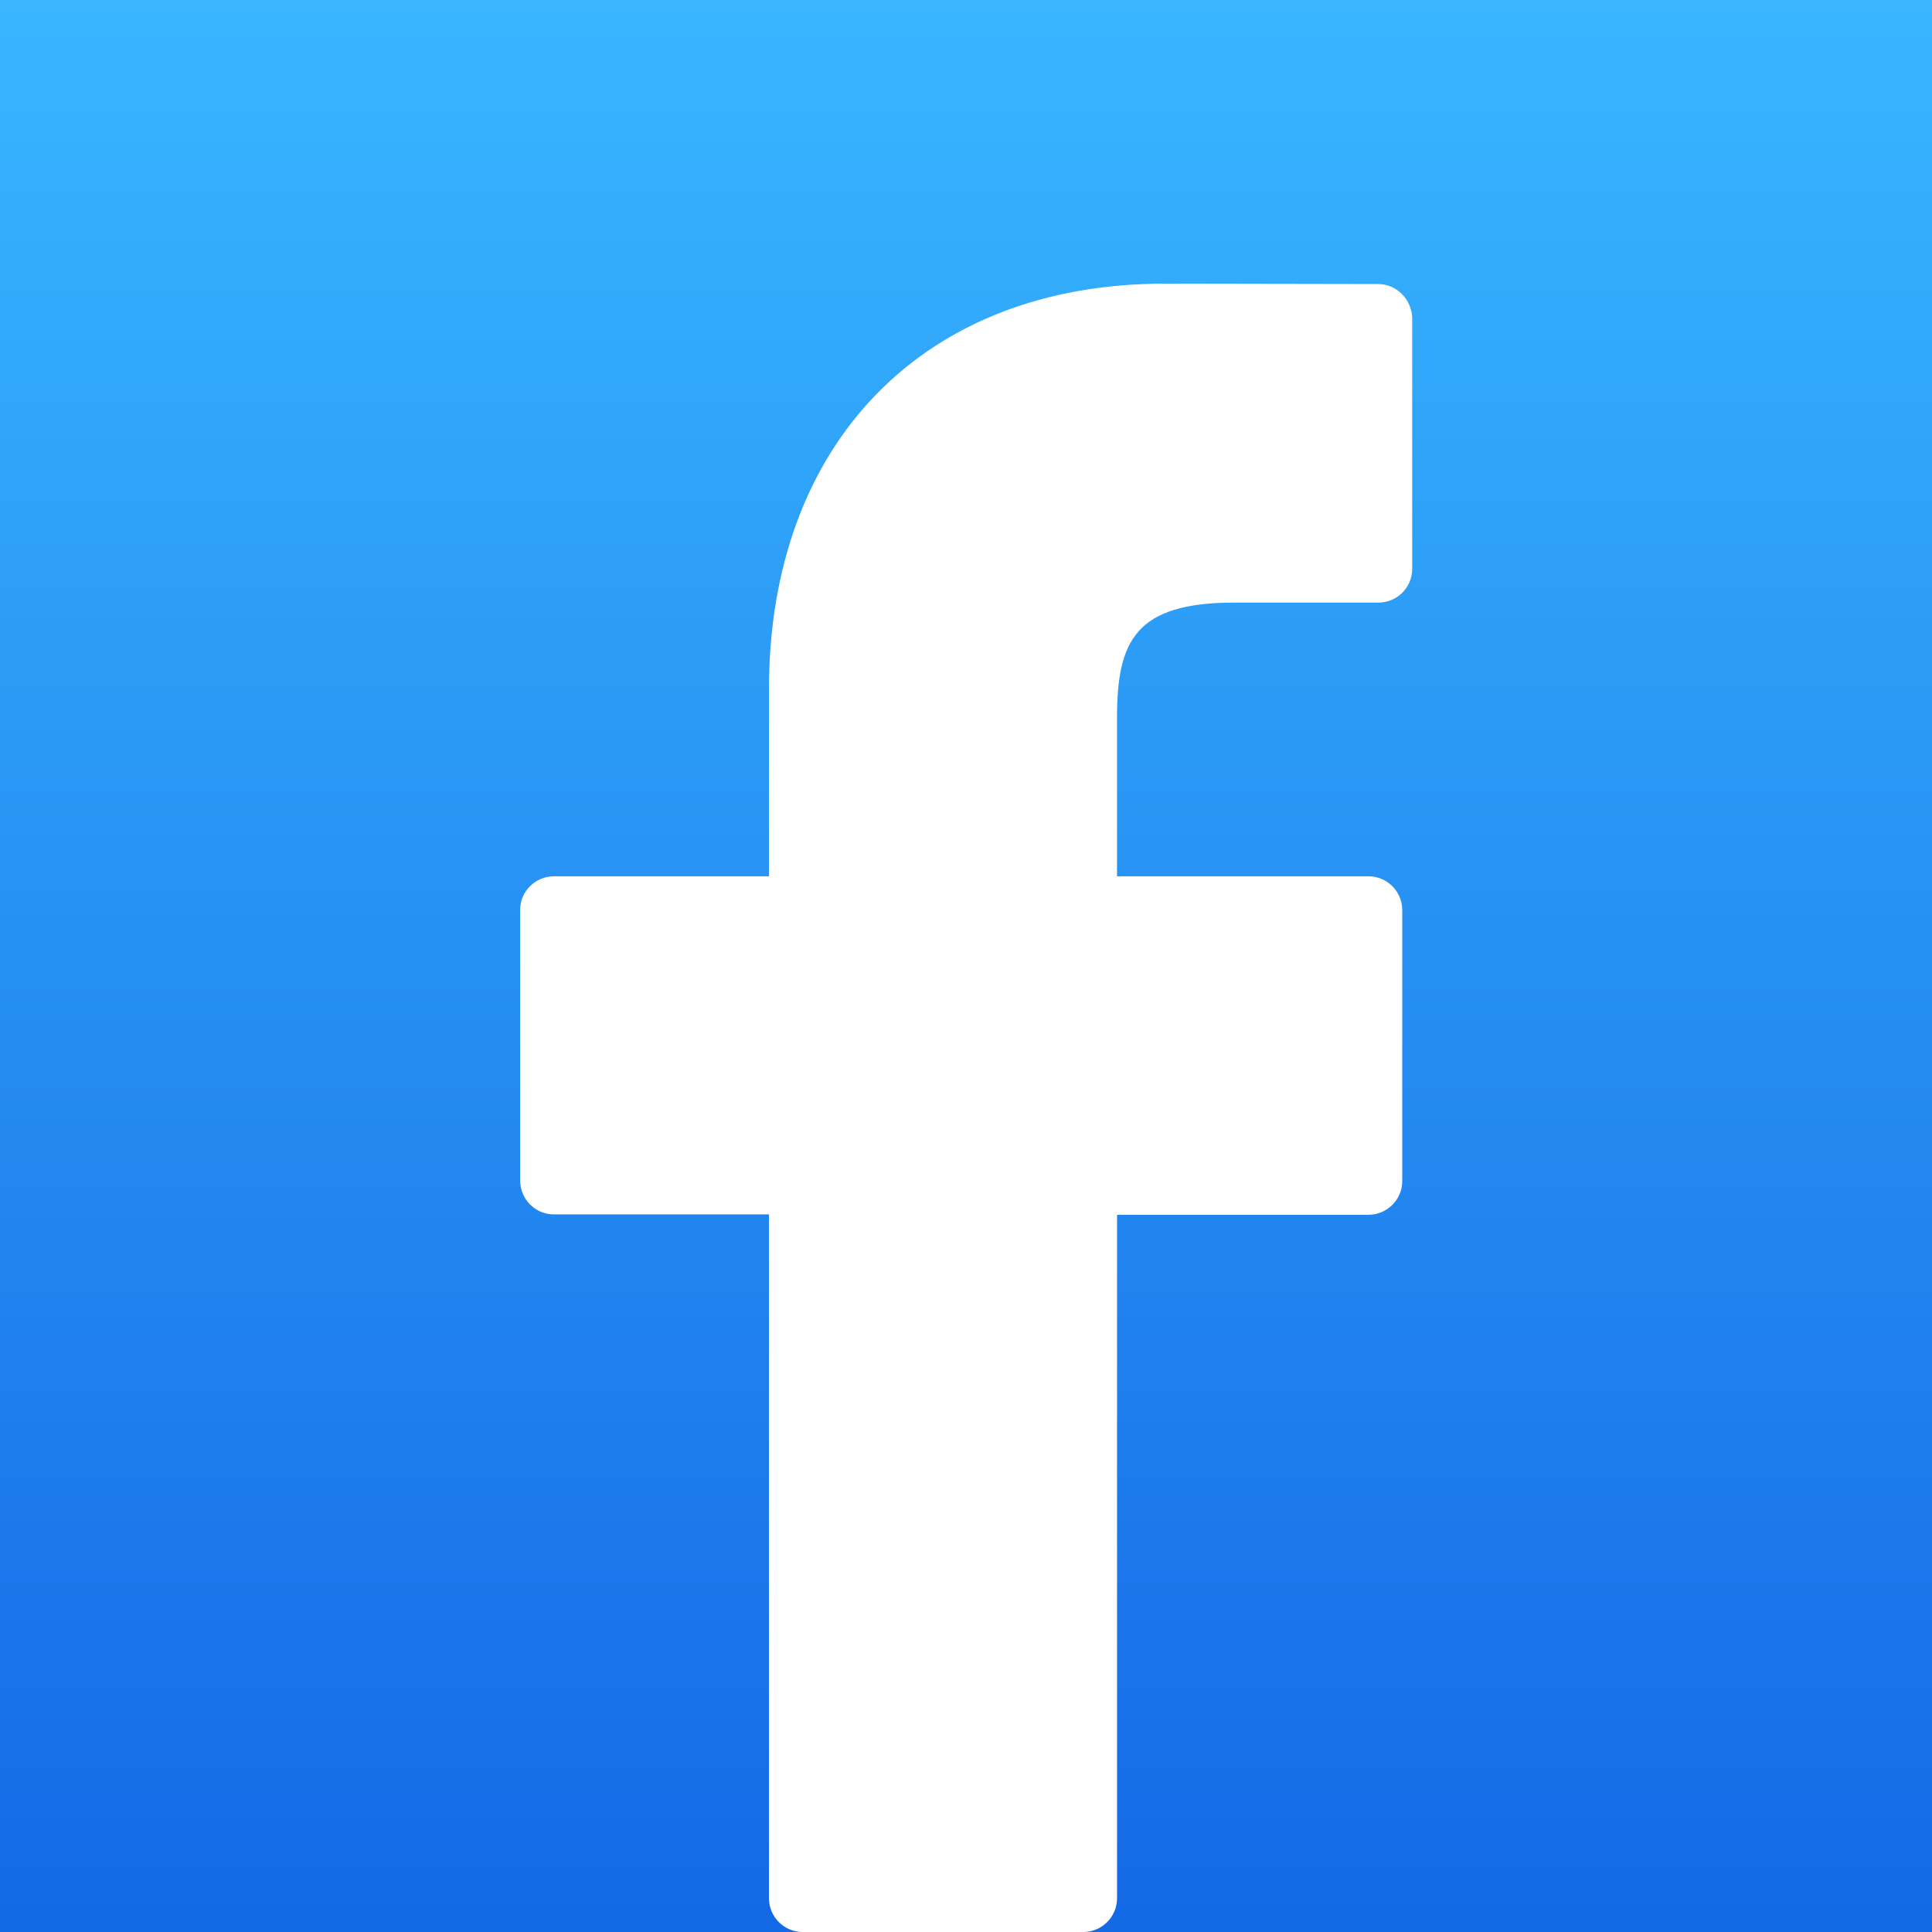 <?xml version="1.0" encoding="utf-8"?>
<!-- Generator: Adobe Illustrator 22.1.0, SVG Export Plug-In . SVG Version: 6.00 Build 0)  -->
<svg version="1.1" id="Layer_1" xmlns="http://www.w3.org/2000/svg" xmlns:xlink="http://www.w3.org/1999/xlink" x="0px" y="0px"
	 viewBox="0 0 504 504" style="enable-background:new 0 0 504 504;" xml:space="preserve">
<rect x="0" y="0" width="504" height="504" fill="#333333" stroke="none"/>
<style type="text/css">
	.st0{fill:url(#SVGID_1_);}
	.st1{fill:#FFFFFF;}
</style>
<title>freq-app-fb</title>
<g id="Layer_2_1_">
	<g id="Layer_1-2">
		
			<linearGradient id="SVGID_1_" gradientUnits="userSpaceOnUse" x1="252" y1="504" x2="252" y2="0" gradientTransform="matrix(1 0 0 -1 0 504)">
			<stop  offset="0" style="stop-color:#38B6FF"/>
			<stop  offset="1" style="stop-color:#1469E6"/>
		</linearGradient>
		<rect class="st0" width="504" height="504"/>
		<path class="st1" d="M359.5,74.1L303.7,74c-62.6,0-103.1,41.5-103.1,105.8v48.8h-56.1c-4.8,0-8.8,3.9-8.8,8.7c0,0,0,0,0,0v70.7
			c0,4.8,3.9,8.8,8.8,8.8h56.1v178.4c0,4.8,3.9,8.8,8.8,8.8h73.2c4.8,0,8.8-3.9,8.8-8.8V316.9h65.6c4.8,0,8.8-3.9,8.8-8.8
			c0,0,0,0,0,0v-70.7c0-4.8-3.9-8.8-8.8-8.8h-65.6v-41.4c0-19.9,4.7-30,30.6-30h37.6c4.8,0,8.8-3.9,8.8-8.8V82.9
			C368.2,78,364.3,74.1,359.5,74.1z"/>
	</g>
</g>
</svg>
